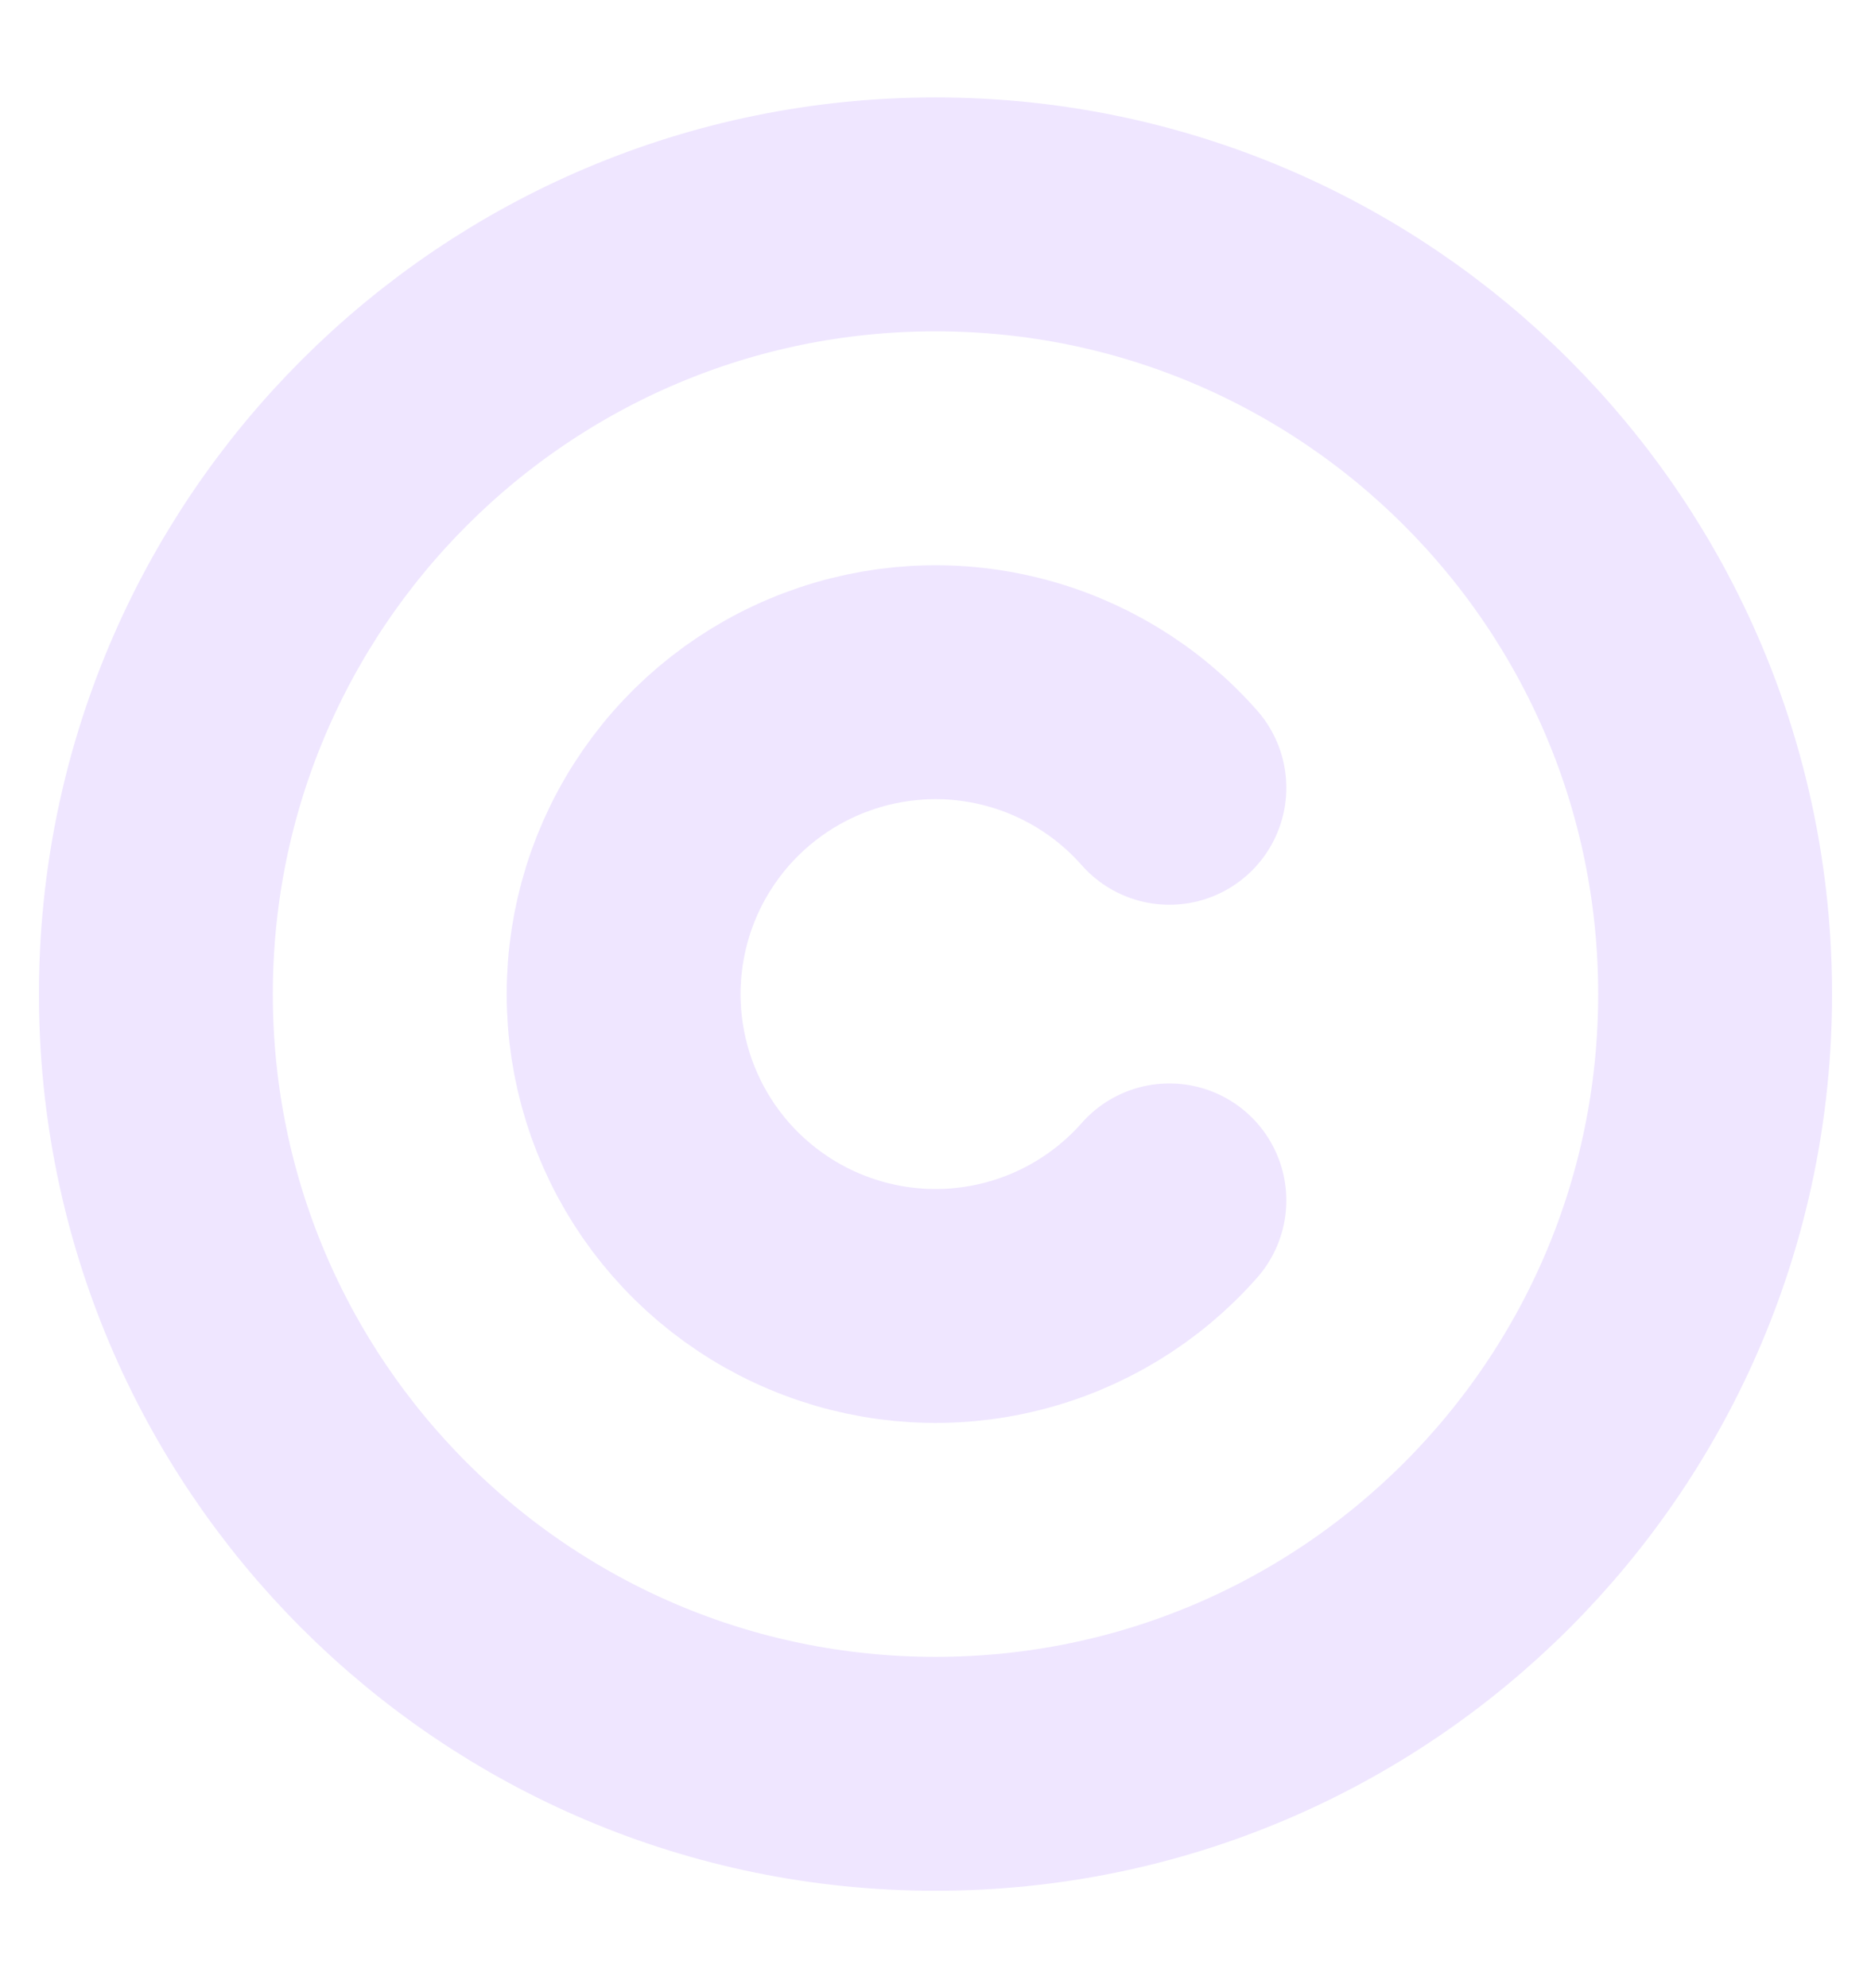 <svg width="16" height="17" viewBox="0 0 16 17" fill="none" xmlns="http://www.w3.org/2000/svg">
<path d="M8 15.167C11.682 15.167 14.667 12.182 14.667 8.5C14.667 4.818 11.682 1.833 8 1.833C4.318 1.833 1.333 4.818 1.333 8.5C1.333 12.182 4.318 15.167 8 15.167Z" stroke="#EFE6FF" stroke-width="2" stroke-linecap="round" stroke-linejoin="round"/>
<path d="M10 6.736C9.642 6.33 9.168 6.042 8.643 5.912C8.117 5.781 7.564 5.814 7.057 6.006C6.551 6.197 6.114 6.538 5.806 6.984C5.498 7.429 5.333 7.958 5.333 8.5C5.333 9.042 5.498 9.57 5.806 10.016C6.114 10.461 6.551 10.803 7.057 10.994C7.564 11.186 8.117 11.219 8.643 11.088C9.168 10.958 9.642 10.67 10 10.264" stroke="#EFE6FF" stroke-width="2" stroke-linecap="round" stroke-linejoin="round"/>
</svg>
